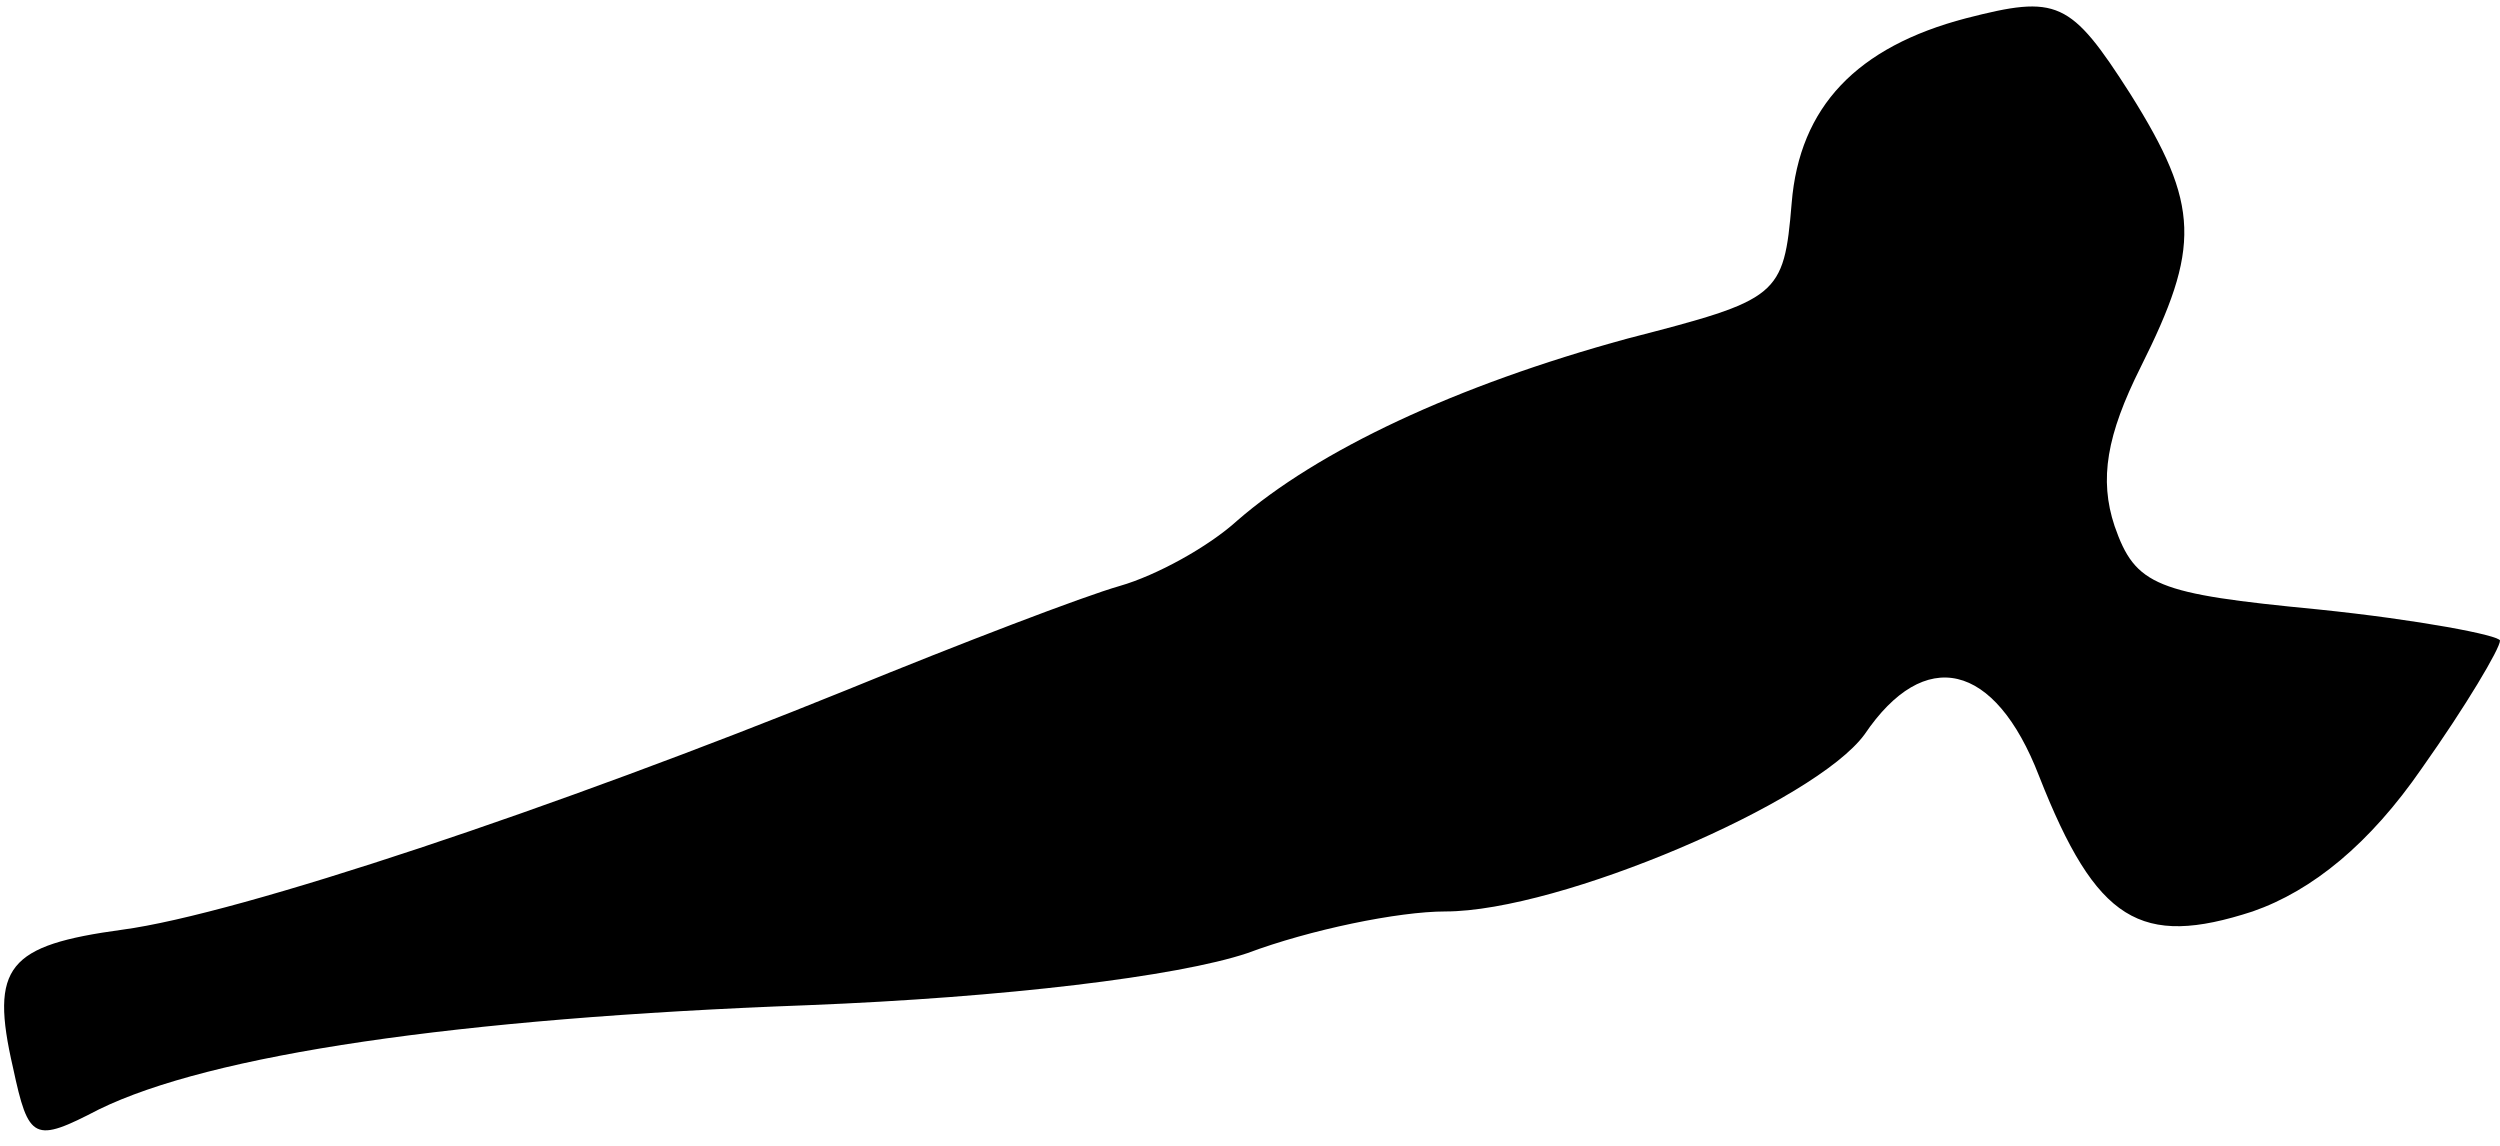 <?xml version="1.0" standalone="no"?>
<!DOCTYPE svg PUBLIC "-//W3C//DTD SVG 20010904//EN"
 "http://www.w3.org/TR/2001/REC-SVG-20010904/DTD/svg10.dtd">
<svg version="1.0" xmlns="http://www.w3.org/2000/svg"
 width="96pt" height="44pt" viewBox="0 0 96 44"
 preserveAspectRatio="xMidYMid meet">
<g transform="translate(0,44) scale(0.1,-0.1)"
fill="#000000" stroke="none">
<path fill="#000000" stroke="none" d="M755 433 c-42 -11 -64 -34 -67 -71 -3
-36 -5 -37 -63 -52 -66 -18 -119 -43 -150 -70 -11 -10 -31 -21 -45 -25 -14 -4
-61 -22 -105 -40 -111 -45 -233 -86 -278 -92 -44 -6 -51 -14 -42 -53 6 -28 8
-29 33 -16 43 21 137 35 272 40 76 3 142 11 169 20 24 9 58 16 76 16 44 0 142
42 161 68 23 34 50 28 67 -16 22 -56 39 -66 82 -52 23 8 45 26 65 55 17 24 30
46 30 49 0 2 -31 8 -70 12 -62 6 -70 9 -78 32 -6 18 -3 35 10 61 23 46 23 62
-4 105 -23 36 -28 38 -63 29z"/>
</g>
</svg>

